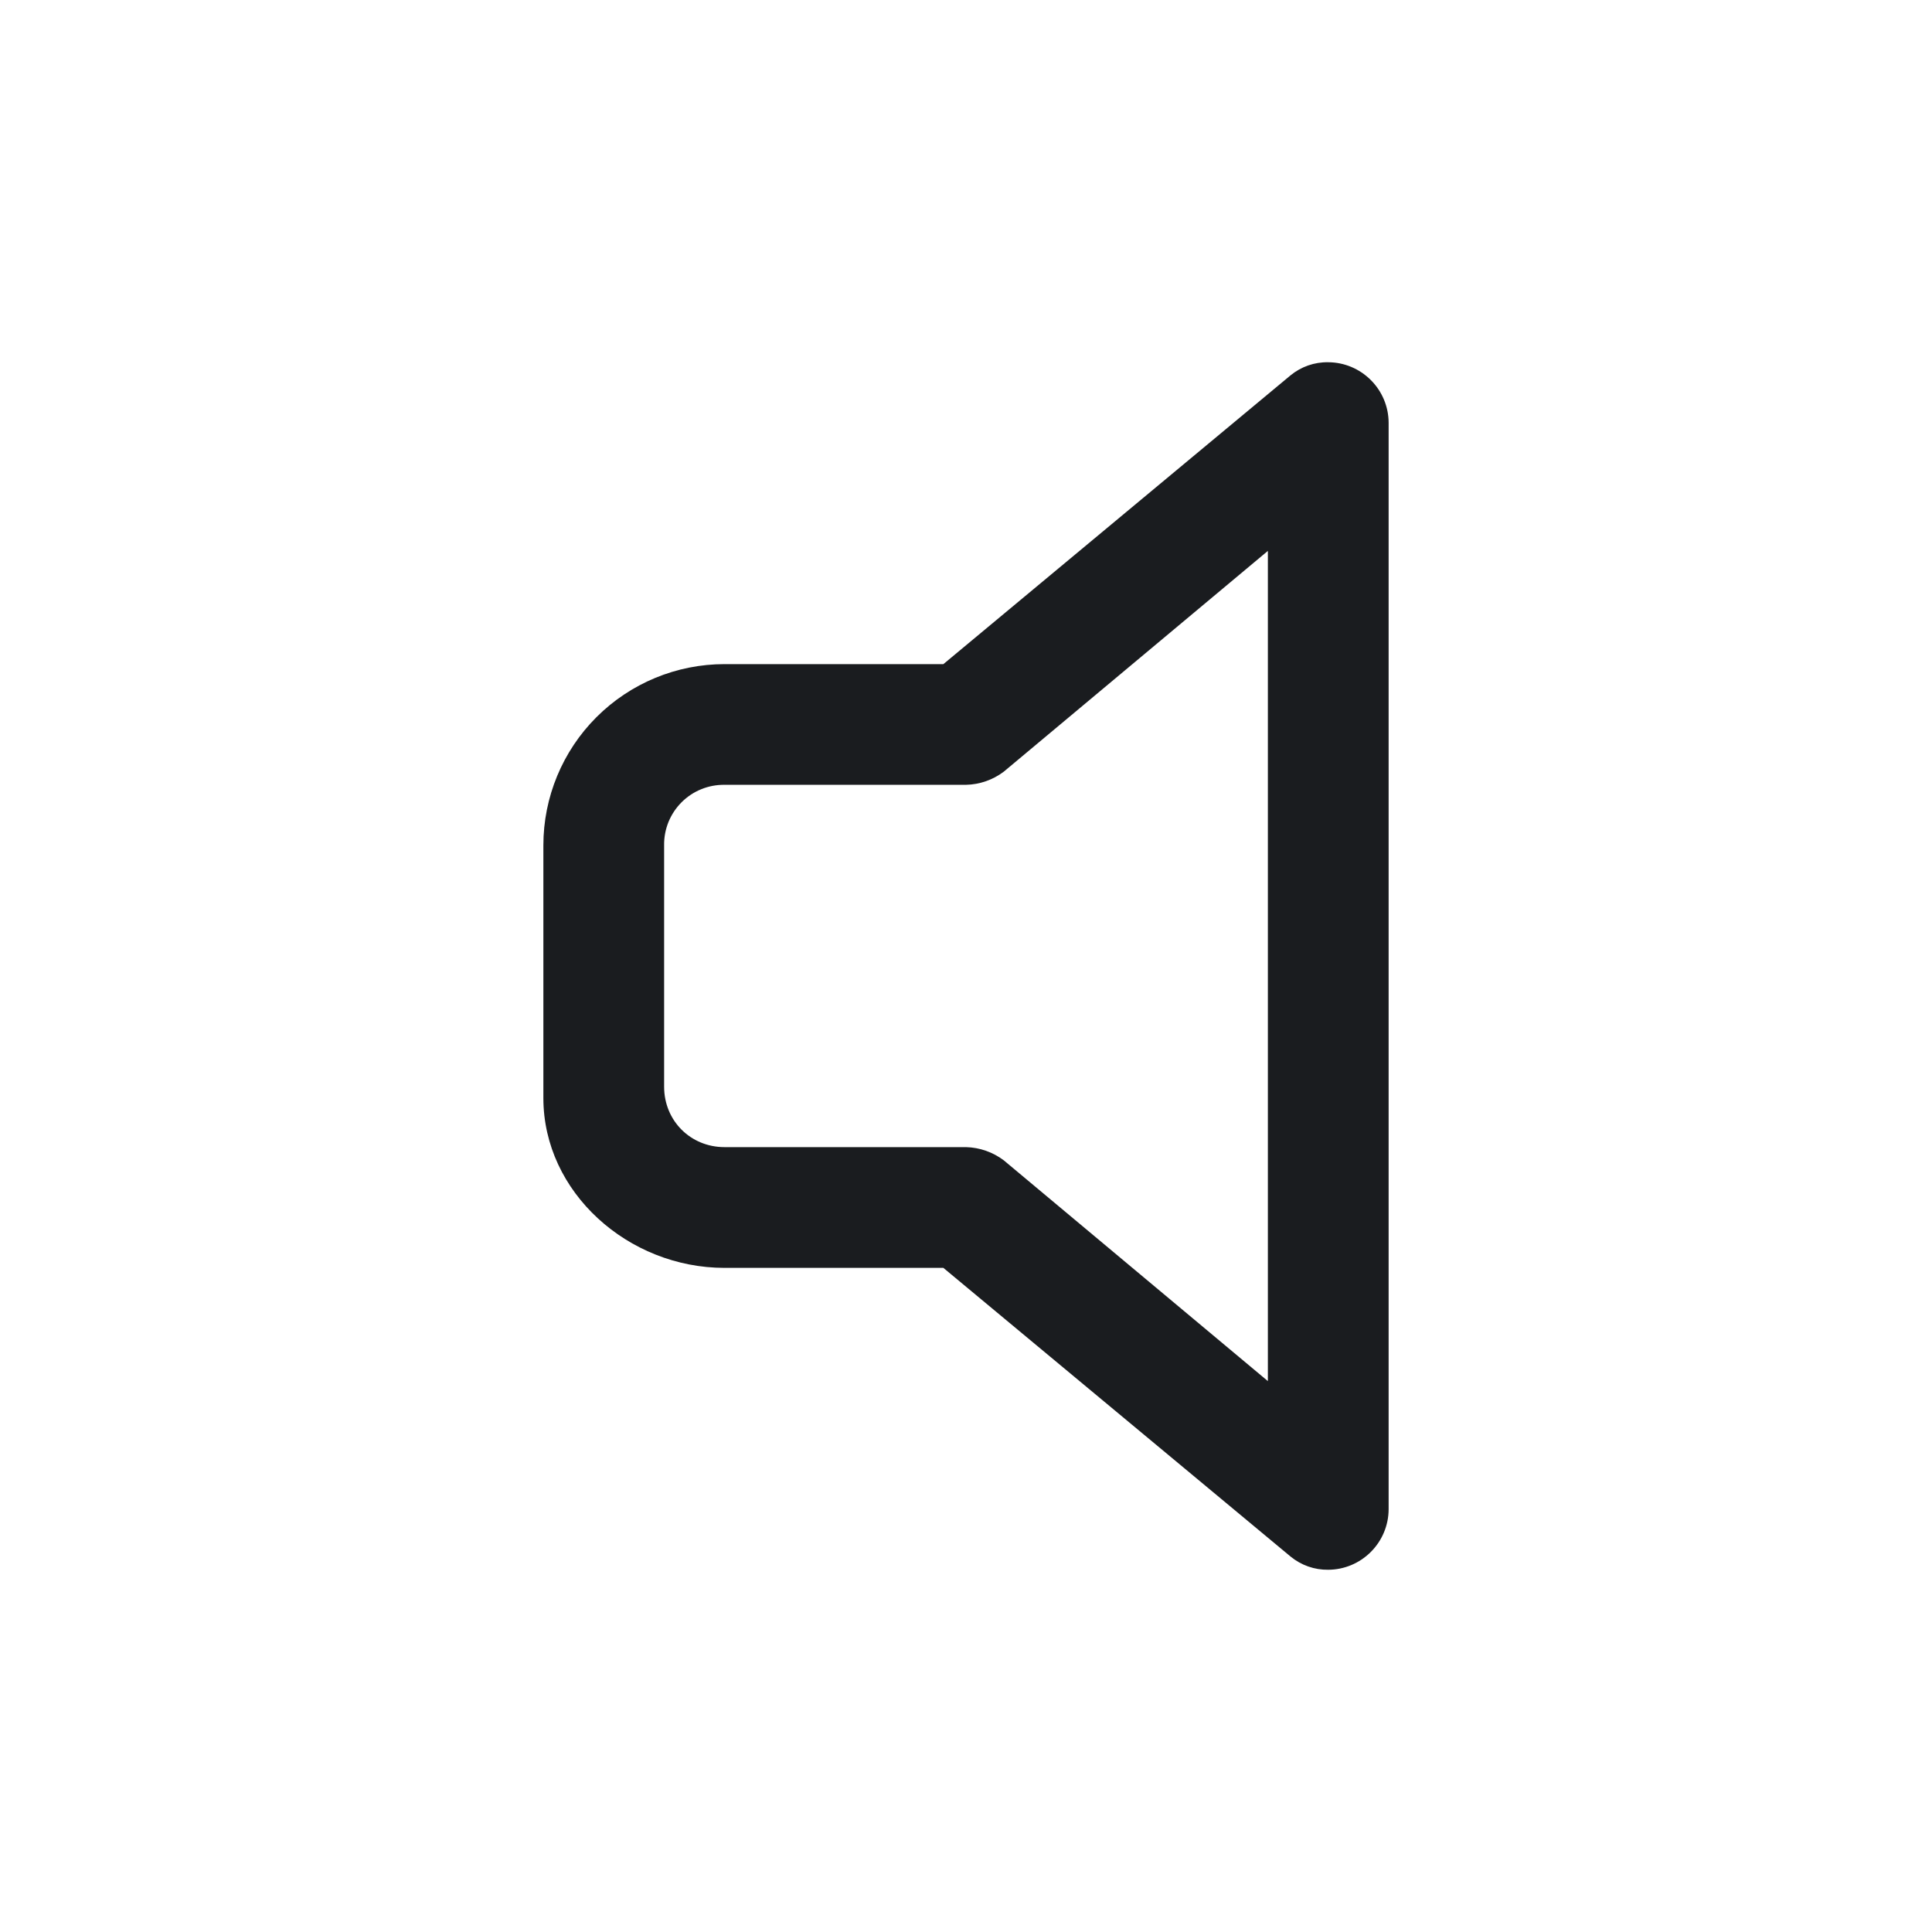 <svg width="28" height="28" viewBox="0 0 28 28" fill="none" xmlns="http://www.w3.org/2000/svg">
<g clip-path="url(#clip0_184_423)">
<path fill-rule="evenodd" clip-rule="evenodd" d="M19.25 5.25C19.482 5.251 19.703 5.344 19.867 5.508C20.031 5.672 20.124 5.893 20.125 6.125V21.875C20.124 22.107 20.031 22.328 19.867 22.492C19.703 22.656 19.482 22.749 19.25 22.75C19.051 22.753 18.857 22.685 18.703 22.558L13.672 18.375H10.5C9.106 18.375 7.875 17.281 7.875 15.914V12.25C7.875 11.554 8.152 10.886 8.644 10.394C9.136 9.902 9.804 9.625 10.5 9.625H13.672L18.702 5.441C18.856 5.314 19.05 5.246 19.25 5.25ZM18.375 7.984L14.547 11.184C14.389 11.303 14.198 11.37 14 11.374H10.5C10.385 11.373 10.27 11.394 10.163 11.438C10.056 11.481 9.959 11.546 9.878 11.627C9.796 11.709 9.732 11.806 9.688 11.913C9.645 12.02 9.623 12.135 9.625 12.25V15.75C9.625 16.242 10.008 16.625 10.5 16.625H14C14.198 16.63 14.389 16.697 14.547 16.816L18.375 20.016V7.983V7.984Z" fill="#1A1C1F"/>
</g>
<defs>
<clipPath id="clip0_184_423">
<rect width="28" height="28" fill="white"/>
</clipPath>
</defs>
</svg>
